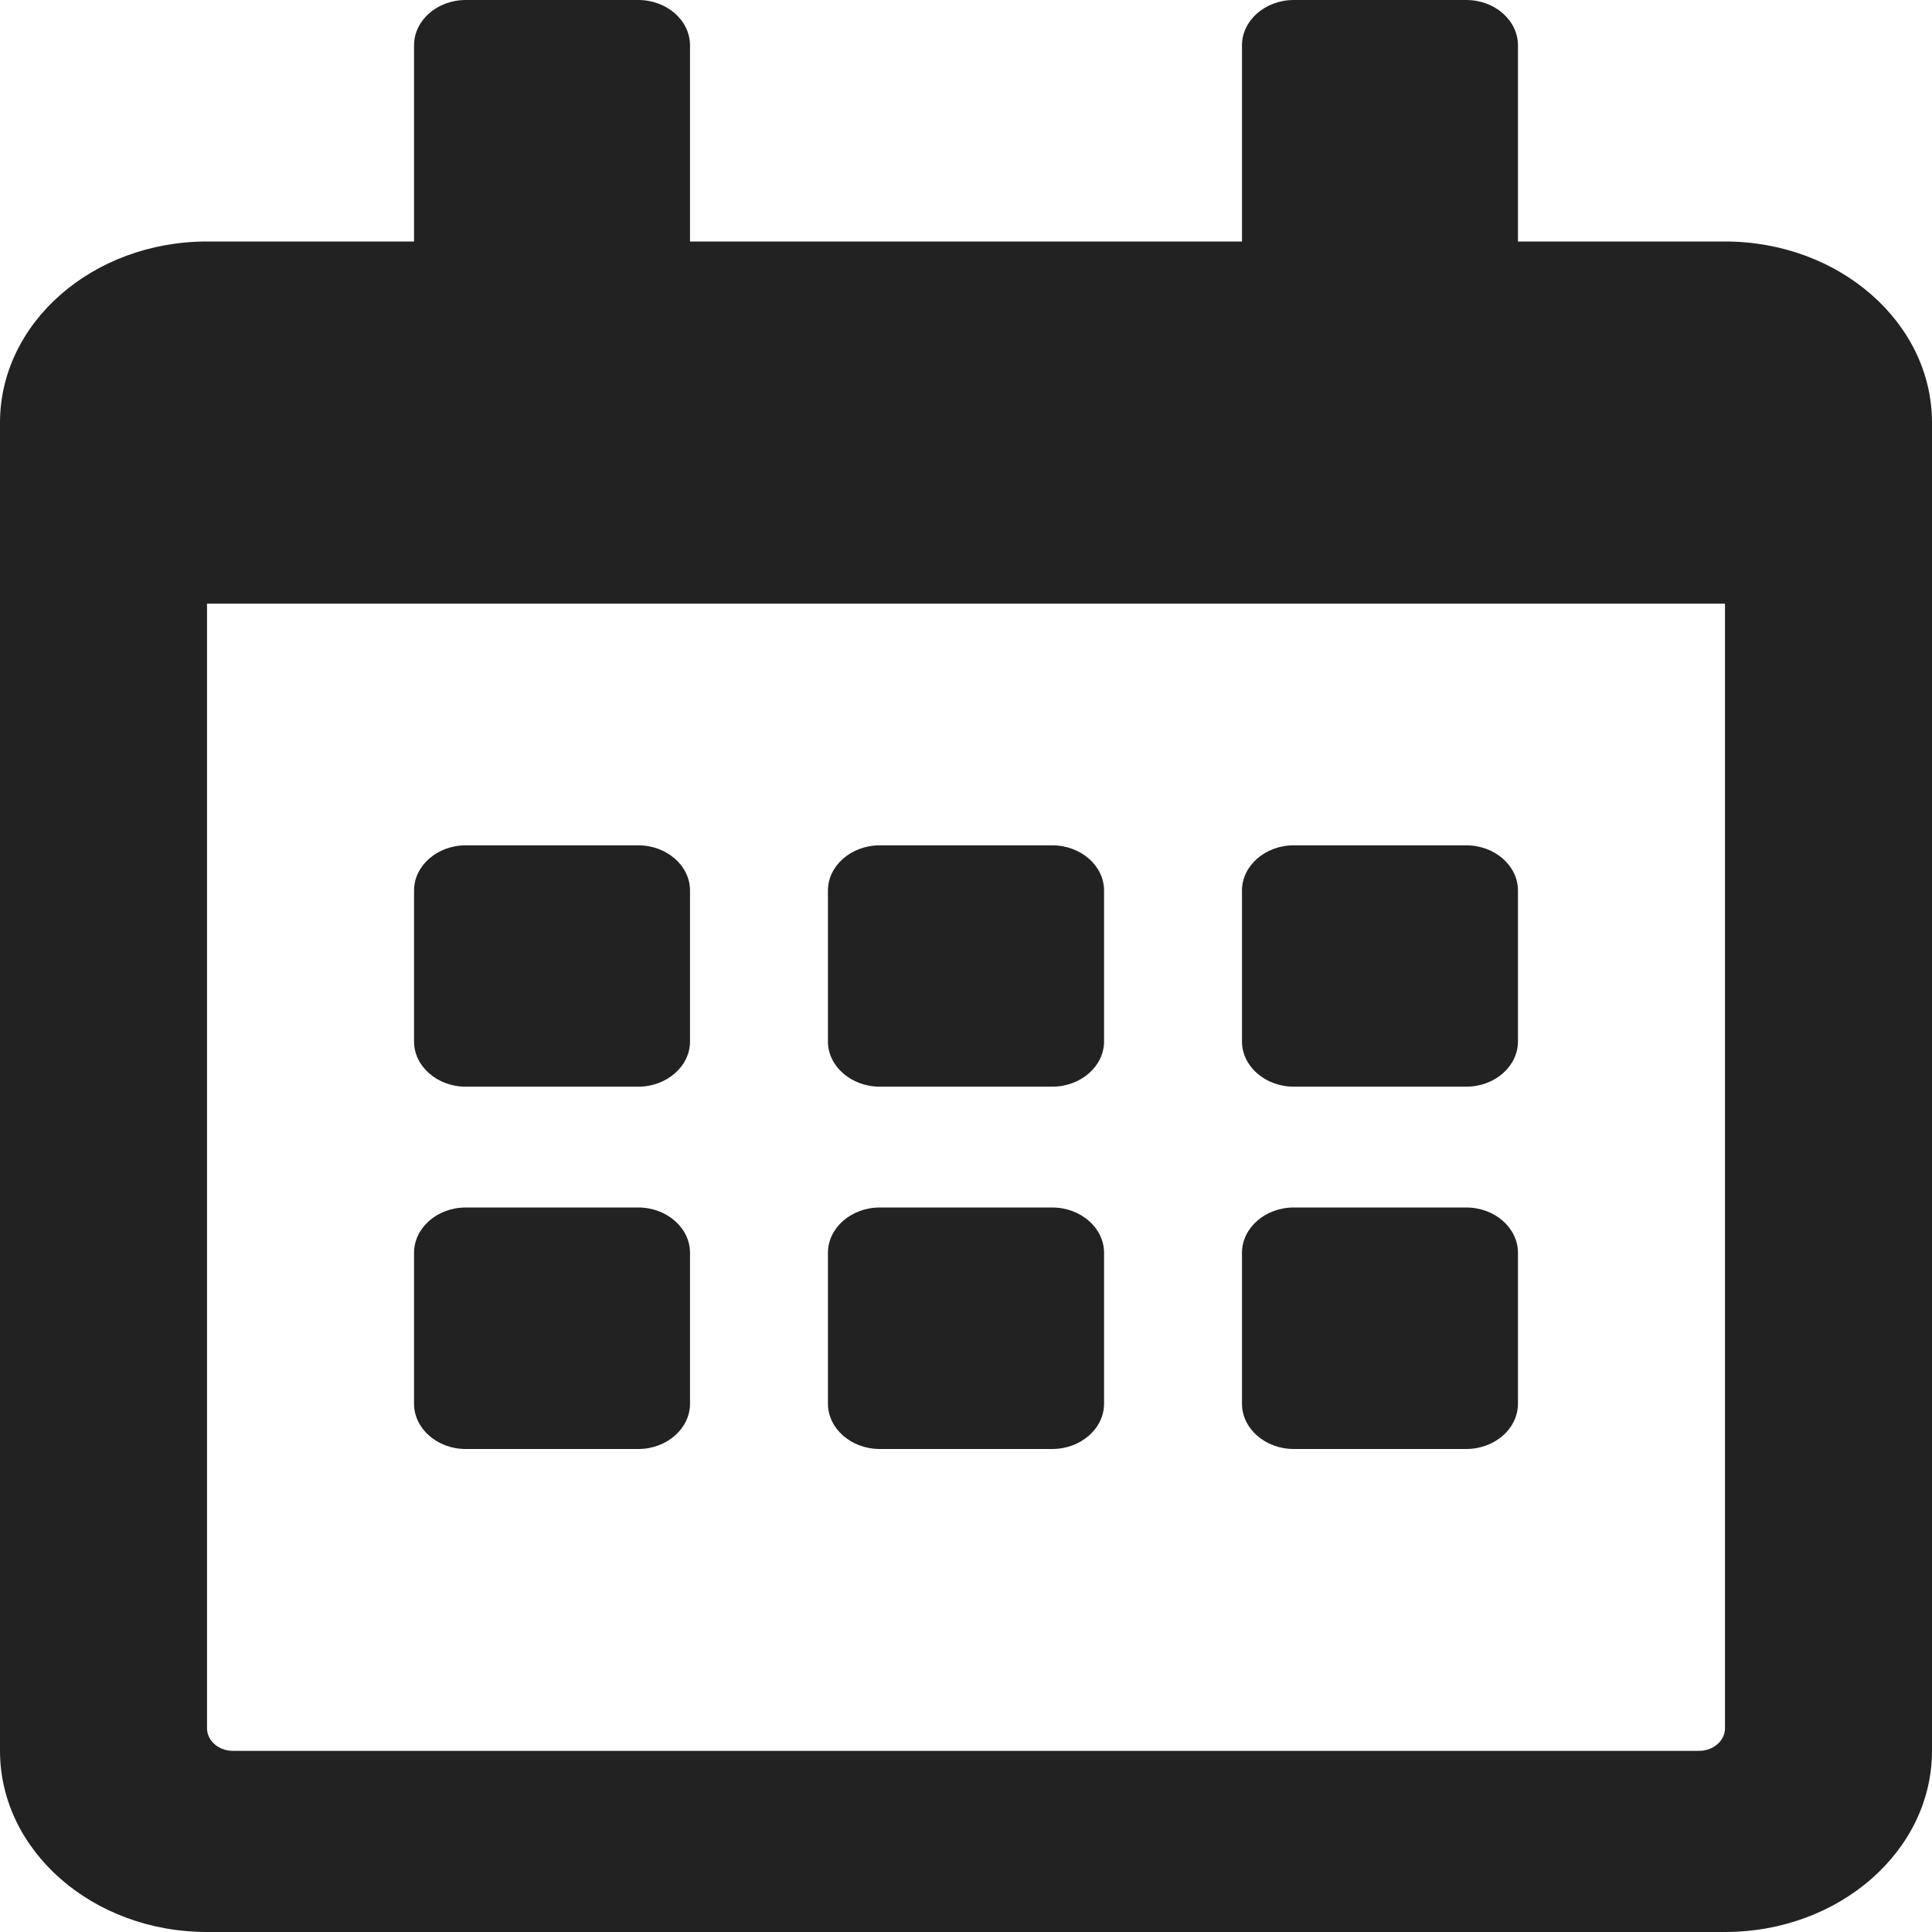 <svg width="0.1" height="0.1" viewBox="0 0 13 13" fill="none" xmlns="http://www.w3.org/2000/svg">
<g id="calendar-alt-regular 1">
<path id="Vector" d="M4.295 7.312H3.134C2.942 7.312 2.786 7.175 2.786 7.008V5.992C2.786 5.825 2.942 5.688 3.134 5.688H4.295C4.486 5.688 4.643 5.825 4.643 5.992V7.008C4.643 7.175 4.486 7.312 4.295 7.312ZM7.429 7.008V5.992C7.429 5.825 7.272 5.688 7.08 5.688H5.92C5.728 5.688 5.571 5.825 5.571 5.992V7.008C5.571 7.175 5.728 7.312 5.92 7.312H7.08C7.272 7.312 7.429 7.175 7.429 7.008ZM10.214 7.008V5.992C10.214 5.825 10.058 5.688 9.866 5.688H8.705C8.514 5.688 8.357 5.825 8.357 5.992V7.008C8.357 7.175 8.514 7.312 8.705 7.312H9.866C10.058 7.312 10.214 7.175 10.214 7.008ZM7.429 9.445V8.43C7.429 8.262 7.272 8.125 7.08 8.125H5.92C5.728 8.125 5.571 8.262 5.571 8.43V9.445C5.571 9.613 5.728 9.75 5.92 9.75H7.08C7.272 9.75 7.429 9.613 7.429 9.445ZM4.643 9.445V8.43C4.643 8.262 4.486 8.125 4.295 8.125H3.134C2.942 8.125 2.786 8.262 2.786 8.43V9.445C2.786 9.613 2.942 9.75 3.134 9.75H4.295C4.486 9.75 4.643 9.613 4.643 9.445ZM10.214 9.445V8.43C10.214 8.262 10.058 8.125 9.866 8.125H8.705C8.514 8.125 8.357 8.262 8.357 8.43V9.445C8.357 9.613 8.514 9.75 8.705 9.75H9.866C10.058 9.75 10.214 9.613 10.214 9.445ZM13 2.844V11.781C13 12.454 12.376 13 11.607 13H1.393C0.624 13 0 12.454 0 11.781V2.844C0 2.171 0.624 1.625 1.393 1.625H2.786V0.305C2.786 0.137 2.942 0 3.134 0H4.295C4.486 0 4.643 0.137 4.643 0.305V1.625H8.357V0.305C8.357 0.137 8.514 0 8.705 0H9.866C10.058 0 10.214 0.137 10.214 0.305V1.625H11.607C12.376 1.625 13 2.171 13 2.844ZM11.607 11.629V4.062H1.393V11.629C1.393 11.713 1.471 11.781 1.567 11.781H11.433C11.529 11.781 11.607 11.713 11.607 11.629Z" fill="#222222"/>
</g>
</svg>
